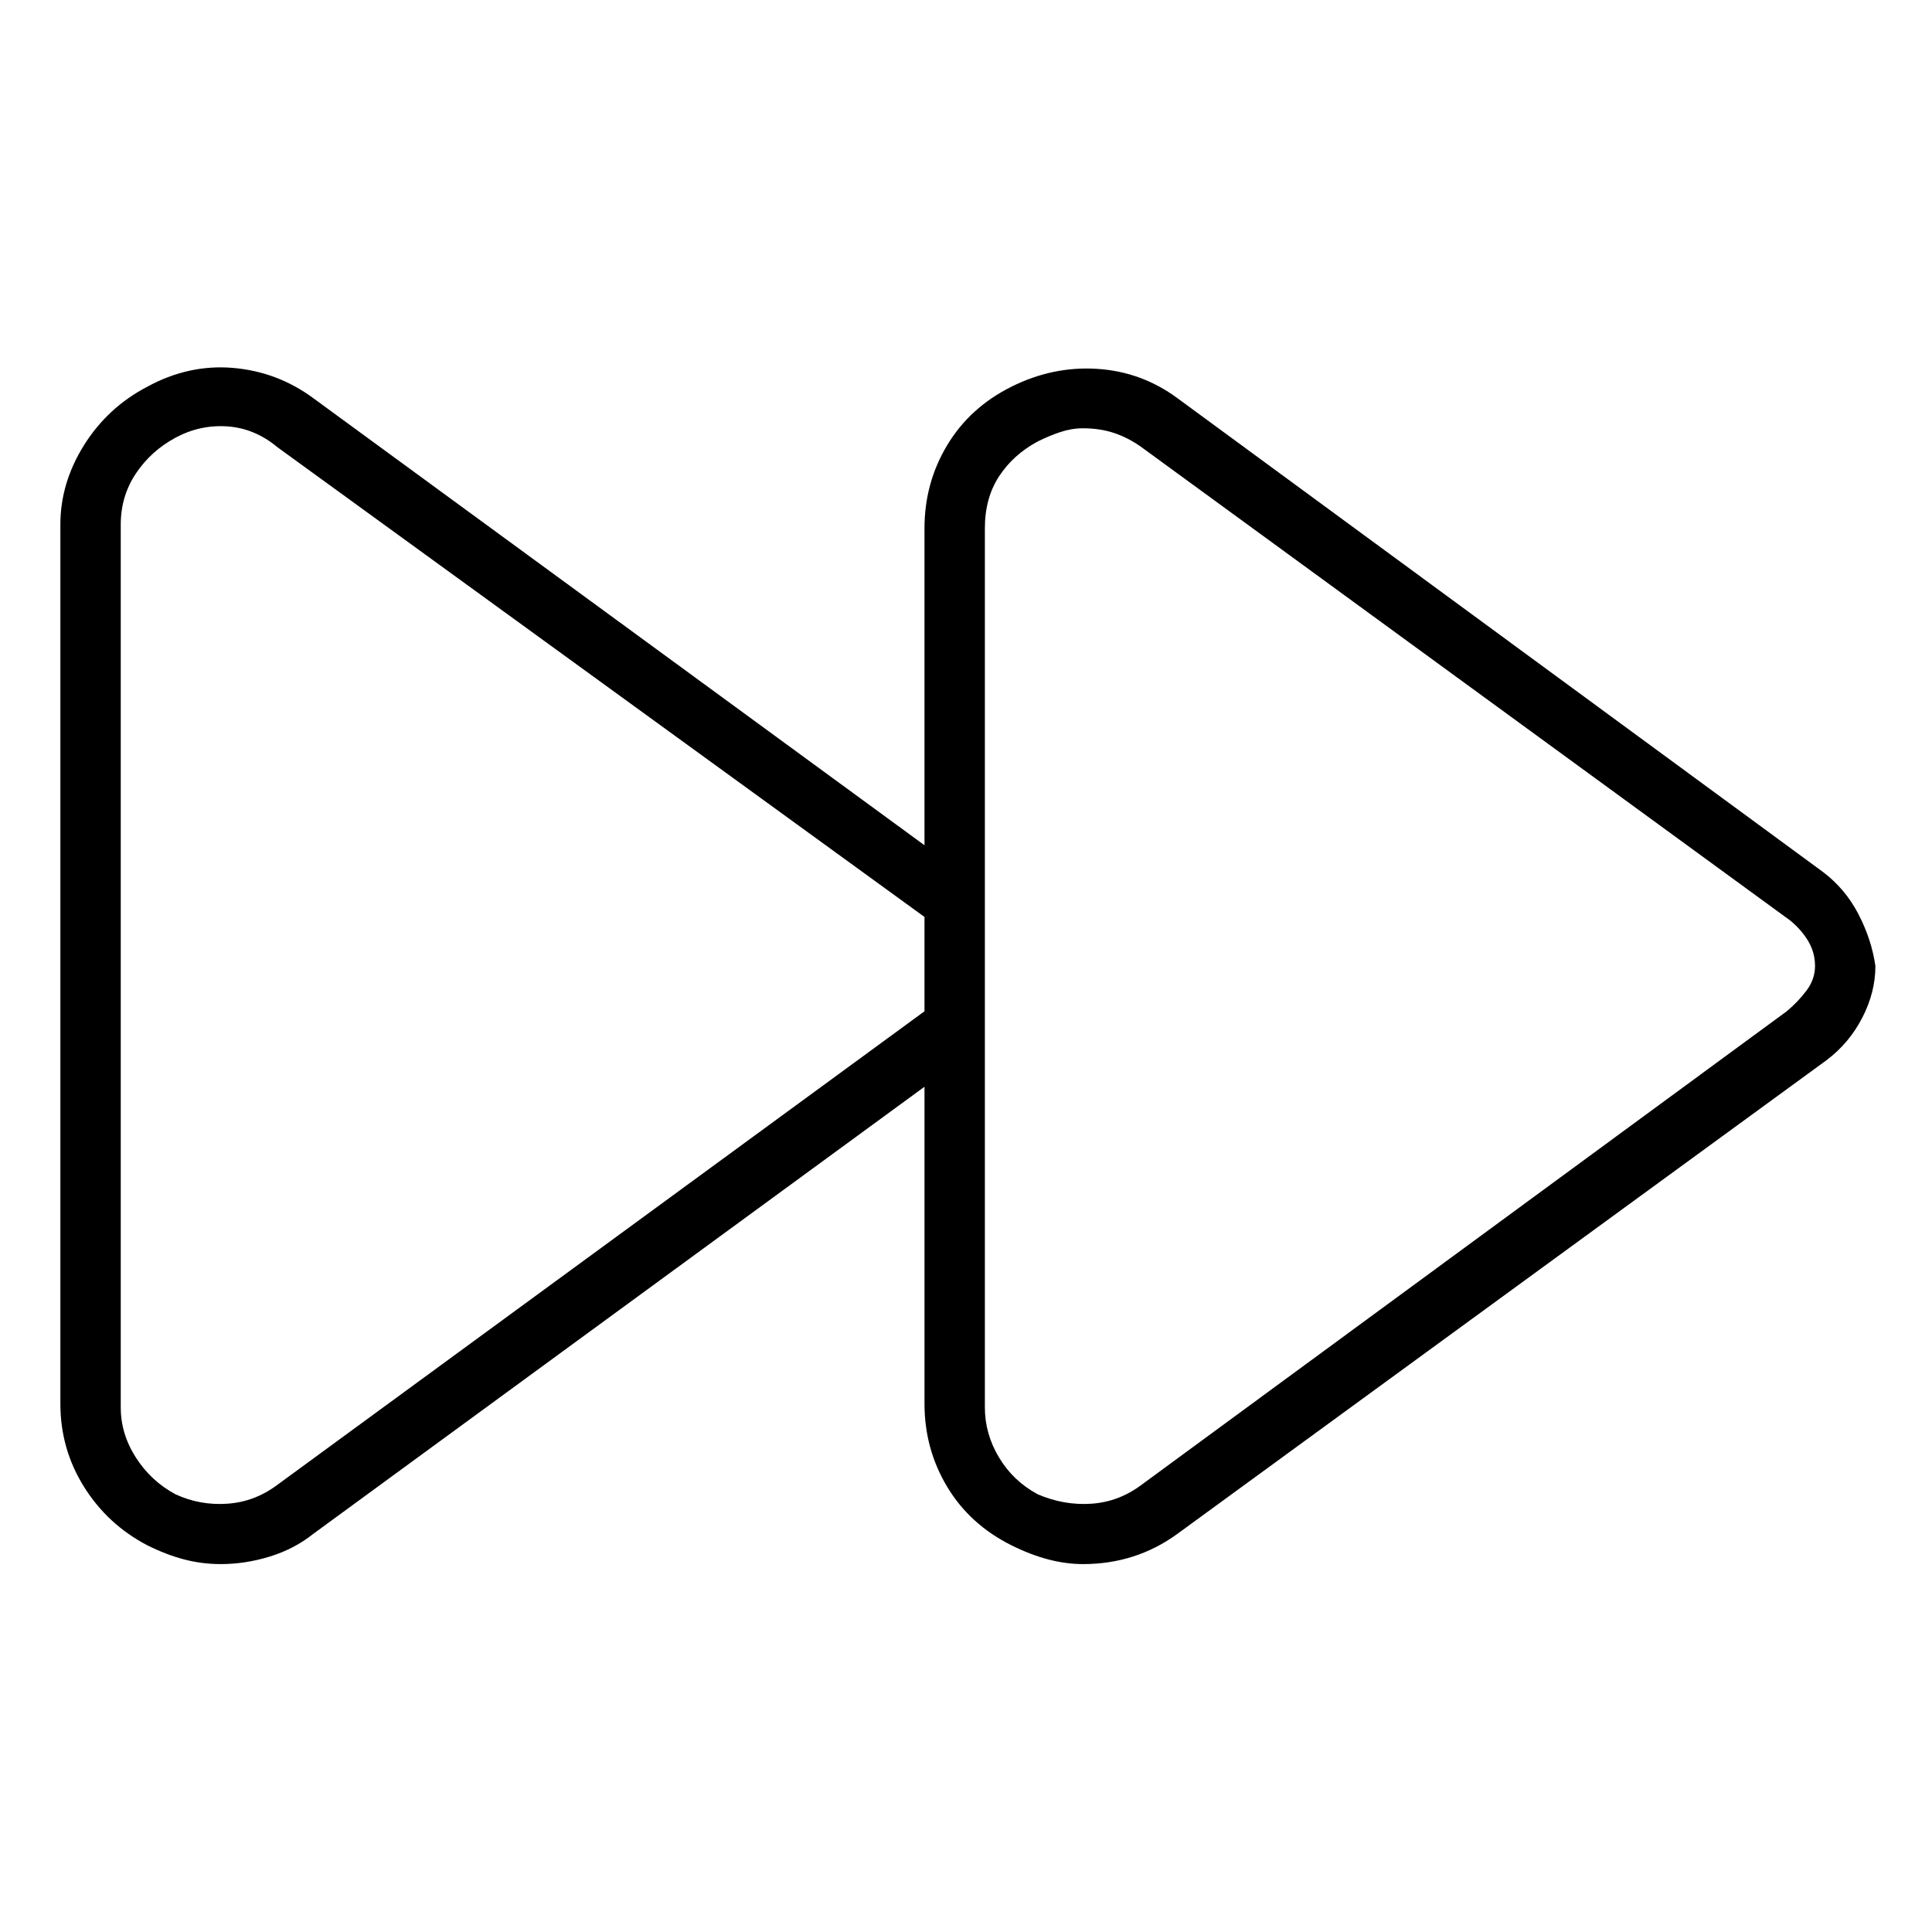 <svg viewBox="0 0 1024 1024" xmlns="http://www.w3.org/2000/svg">
  <path transform="scale(1, -1) translate(0, -960)" fill="currentColor" d="M966 498l-342 251q-19 14 -42.5 15.5t-45.5 -9.5t-34 -31t-12 -44v-168l-324 237q-19 14 -42.5 16t-45.5 -10q-21 -11 -33.5 -31t-12.5 -42v-466q0 -24 12.5 -44t33.5 -31q10 -5 19.5 -7.5t19.5 -2.5q13 0 26 4t23 12l324 237v-168q0 -24 12 -44t34 -31q10 -5 19.5 -7.5 t18.5 -2.5q14 0 26.5 4t23.5 12l344 251q12 9 19 22.5t7 27.5q-2 14 -9 27.5t-19 22.5v0zM147 173q-12 -9 -26.5 -10t-27.5 5q-13 7 -21 19.5t-8 26.5v468q0 15 8 27t21 19t27.5 6t26.5 -11l343 -249v-50zM947 424l-342 -251q-12 -9 -26.5 -10t-28.5 5q-13 7 -20.5 19.5 t-7.5 26.5v466q0 16 7.5 27.5t20.5 18.5q6 3 12 5t12 2q9 0 16.5 -2.5t14.5 -7.5l344 -251q6 -5 9.5 -11t3.5 -13t-4.5 -13t-10.5 -11z" />
</svg>